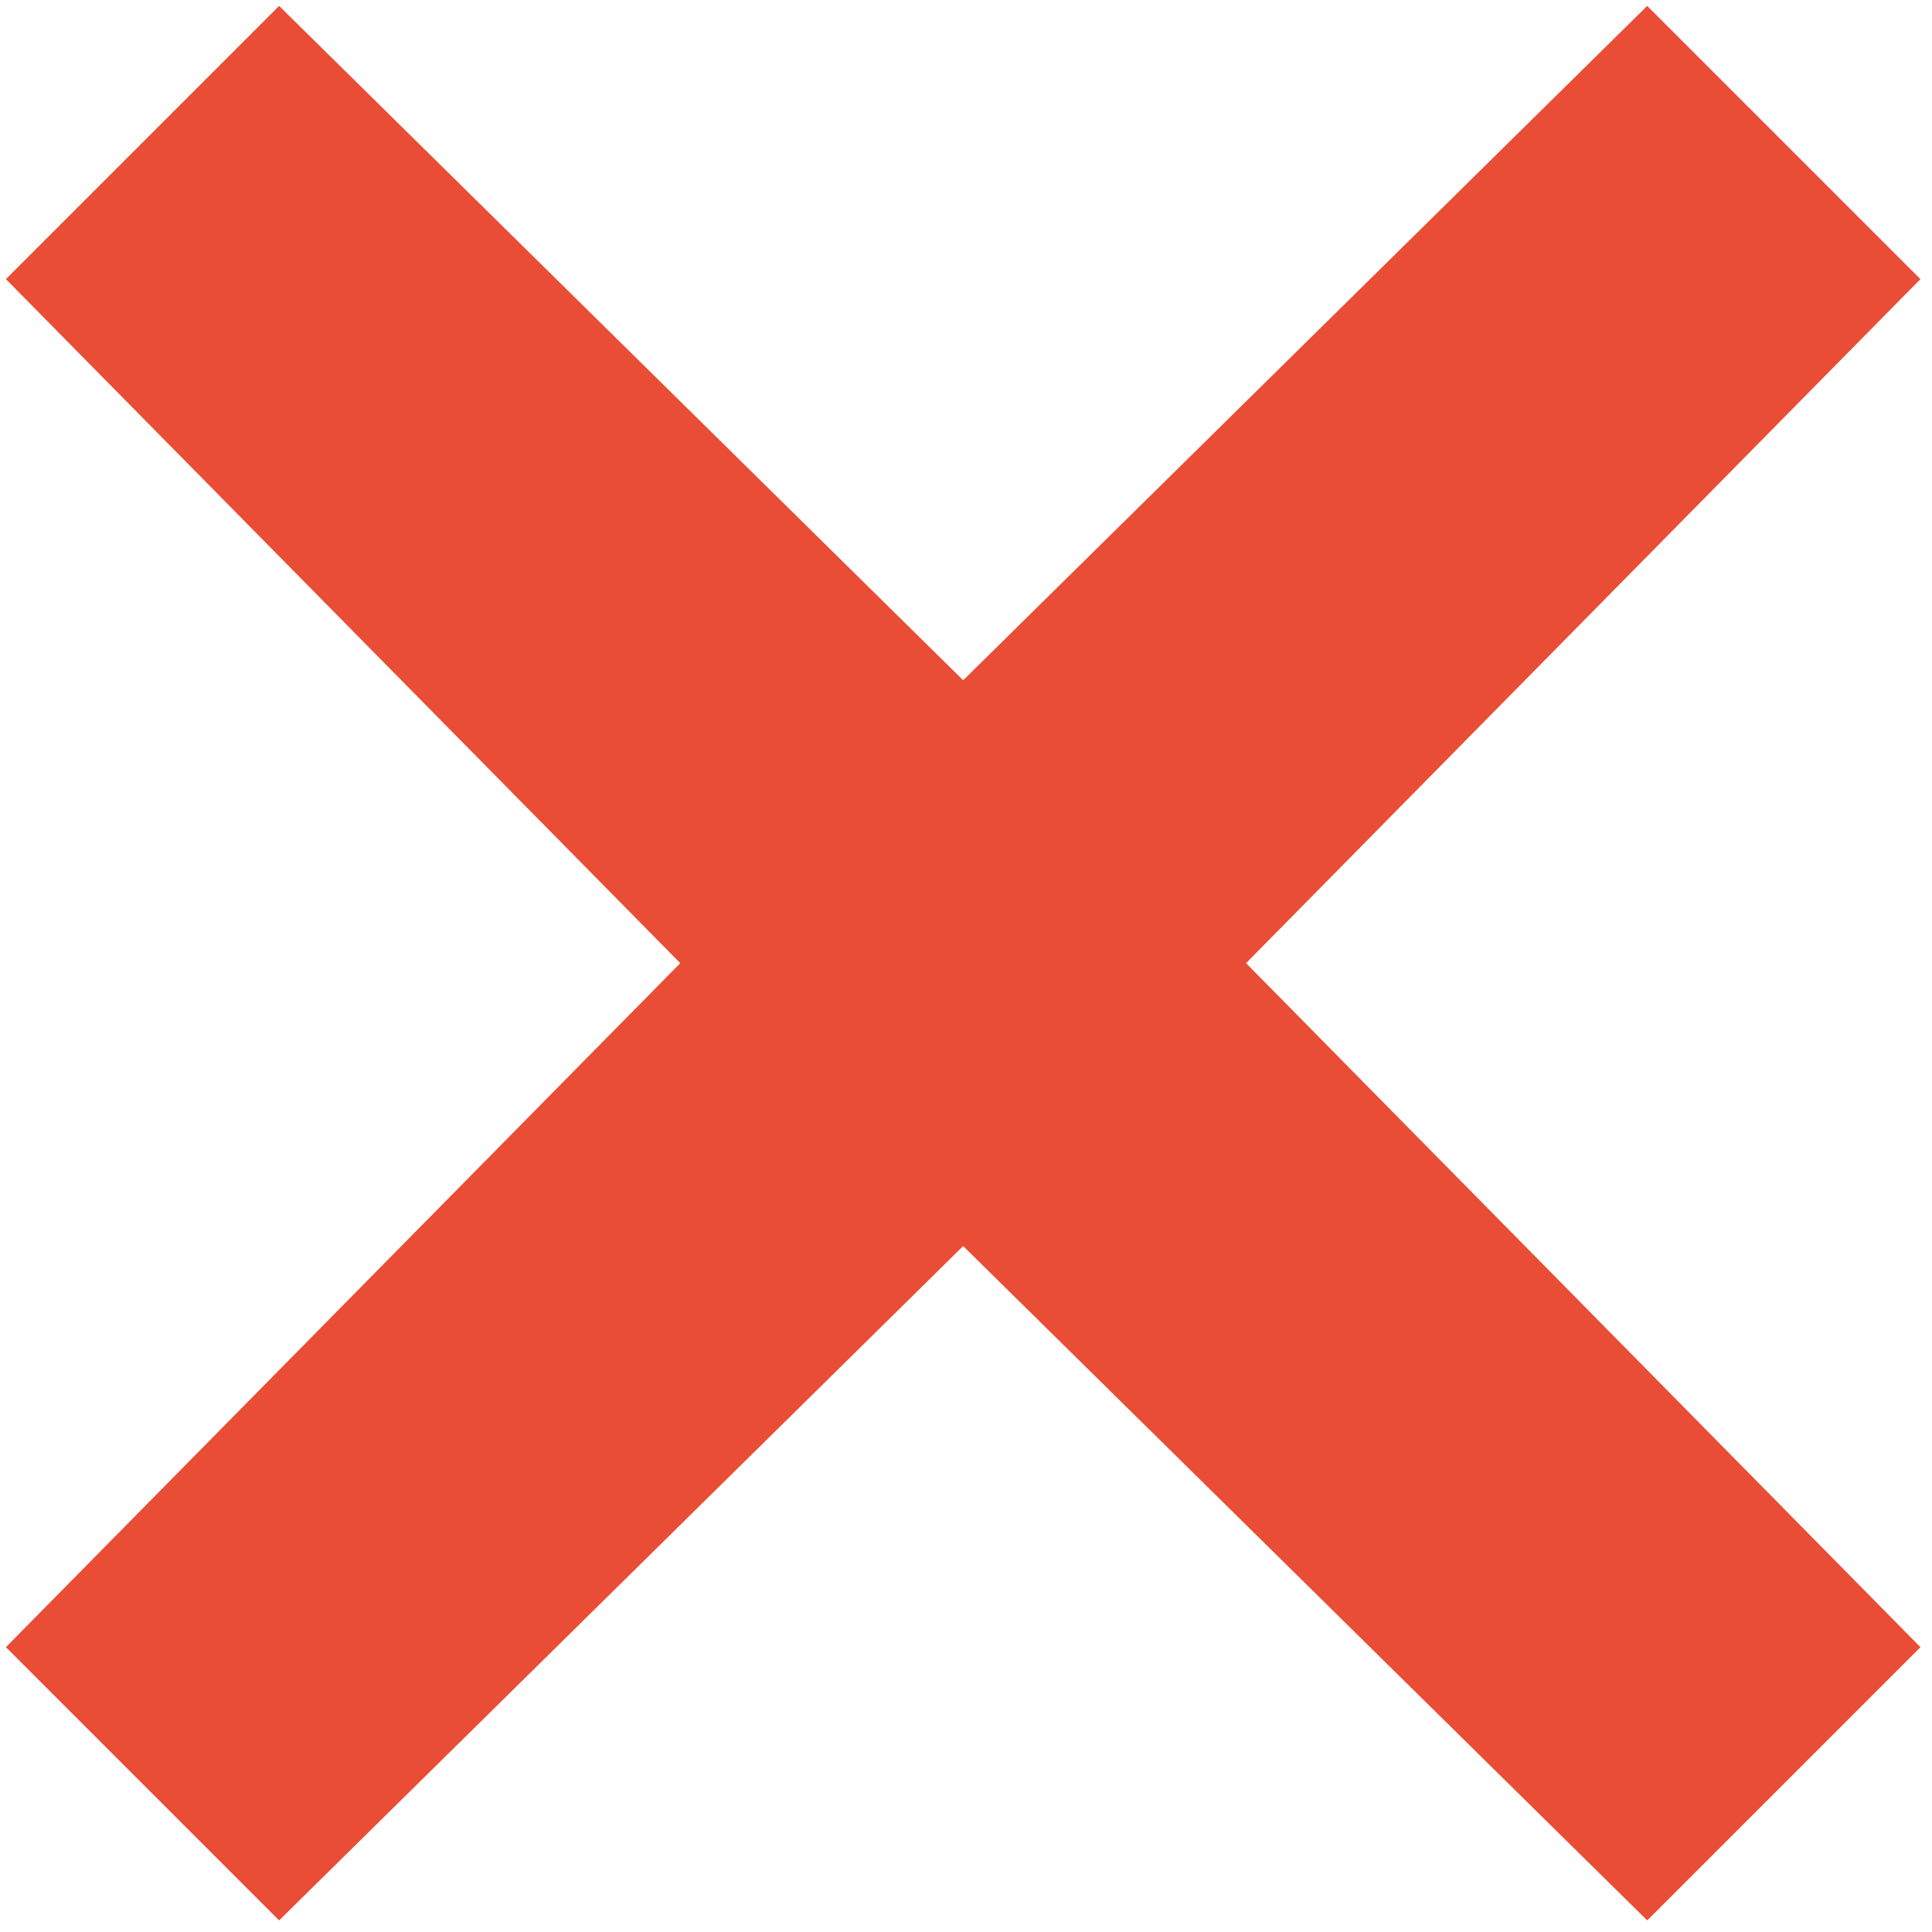 <svg width="60" height="60" viewBox="0 0 60 60" fill="none" xmlns="http://www.w3.org/2000/svg">
<path d="M55.368 4.456L30.272 29.912L55.368 55.367L29.912 30.272L4.456 55.367L29.552 29.912L4.456 4.456L29.912 29.552L55.368 4.456Z" fill="#D9D9D9" stroke="#E94D35" stroke-width="12"/>
</svg>
